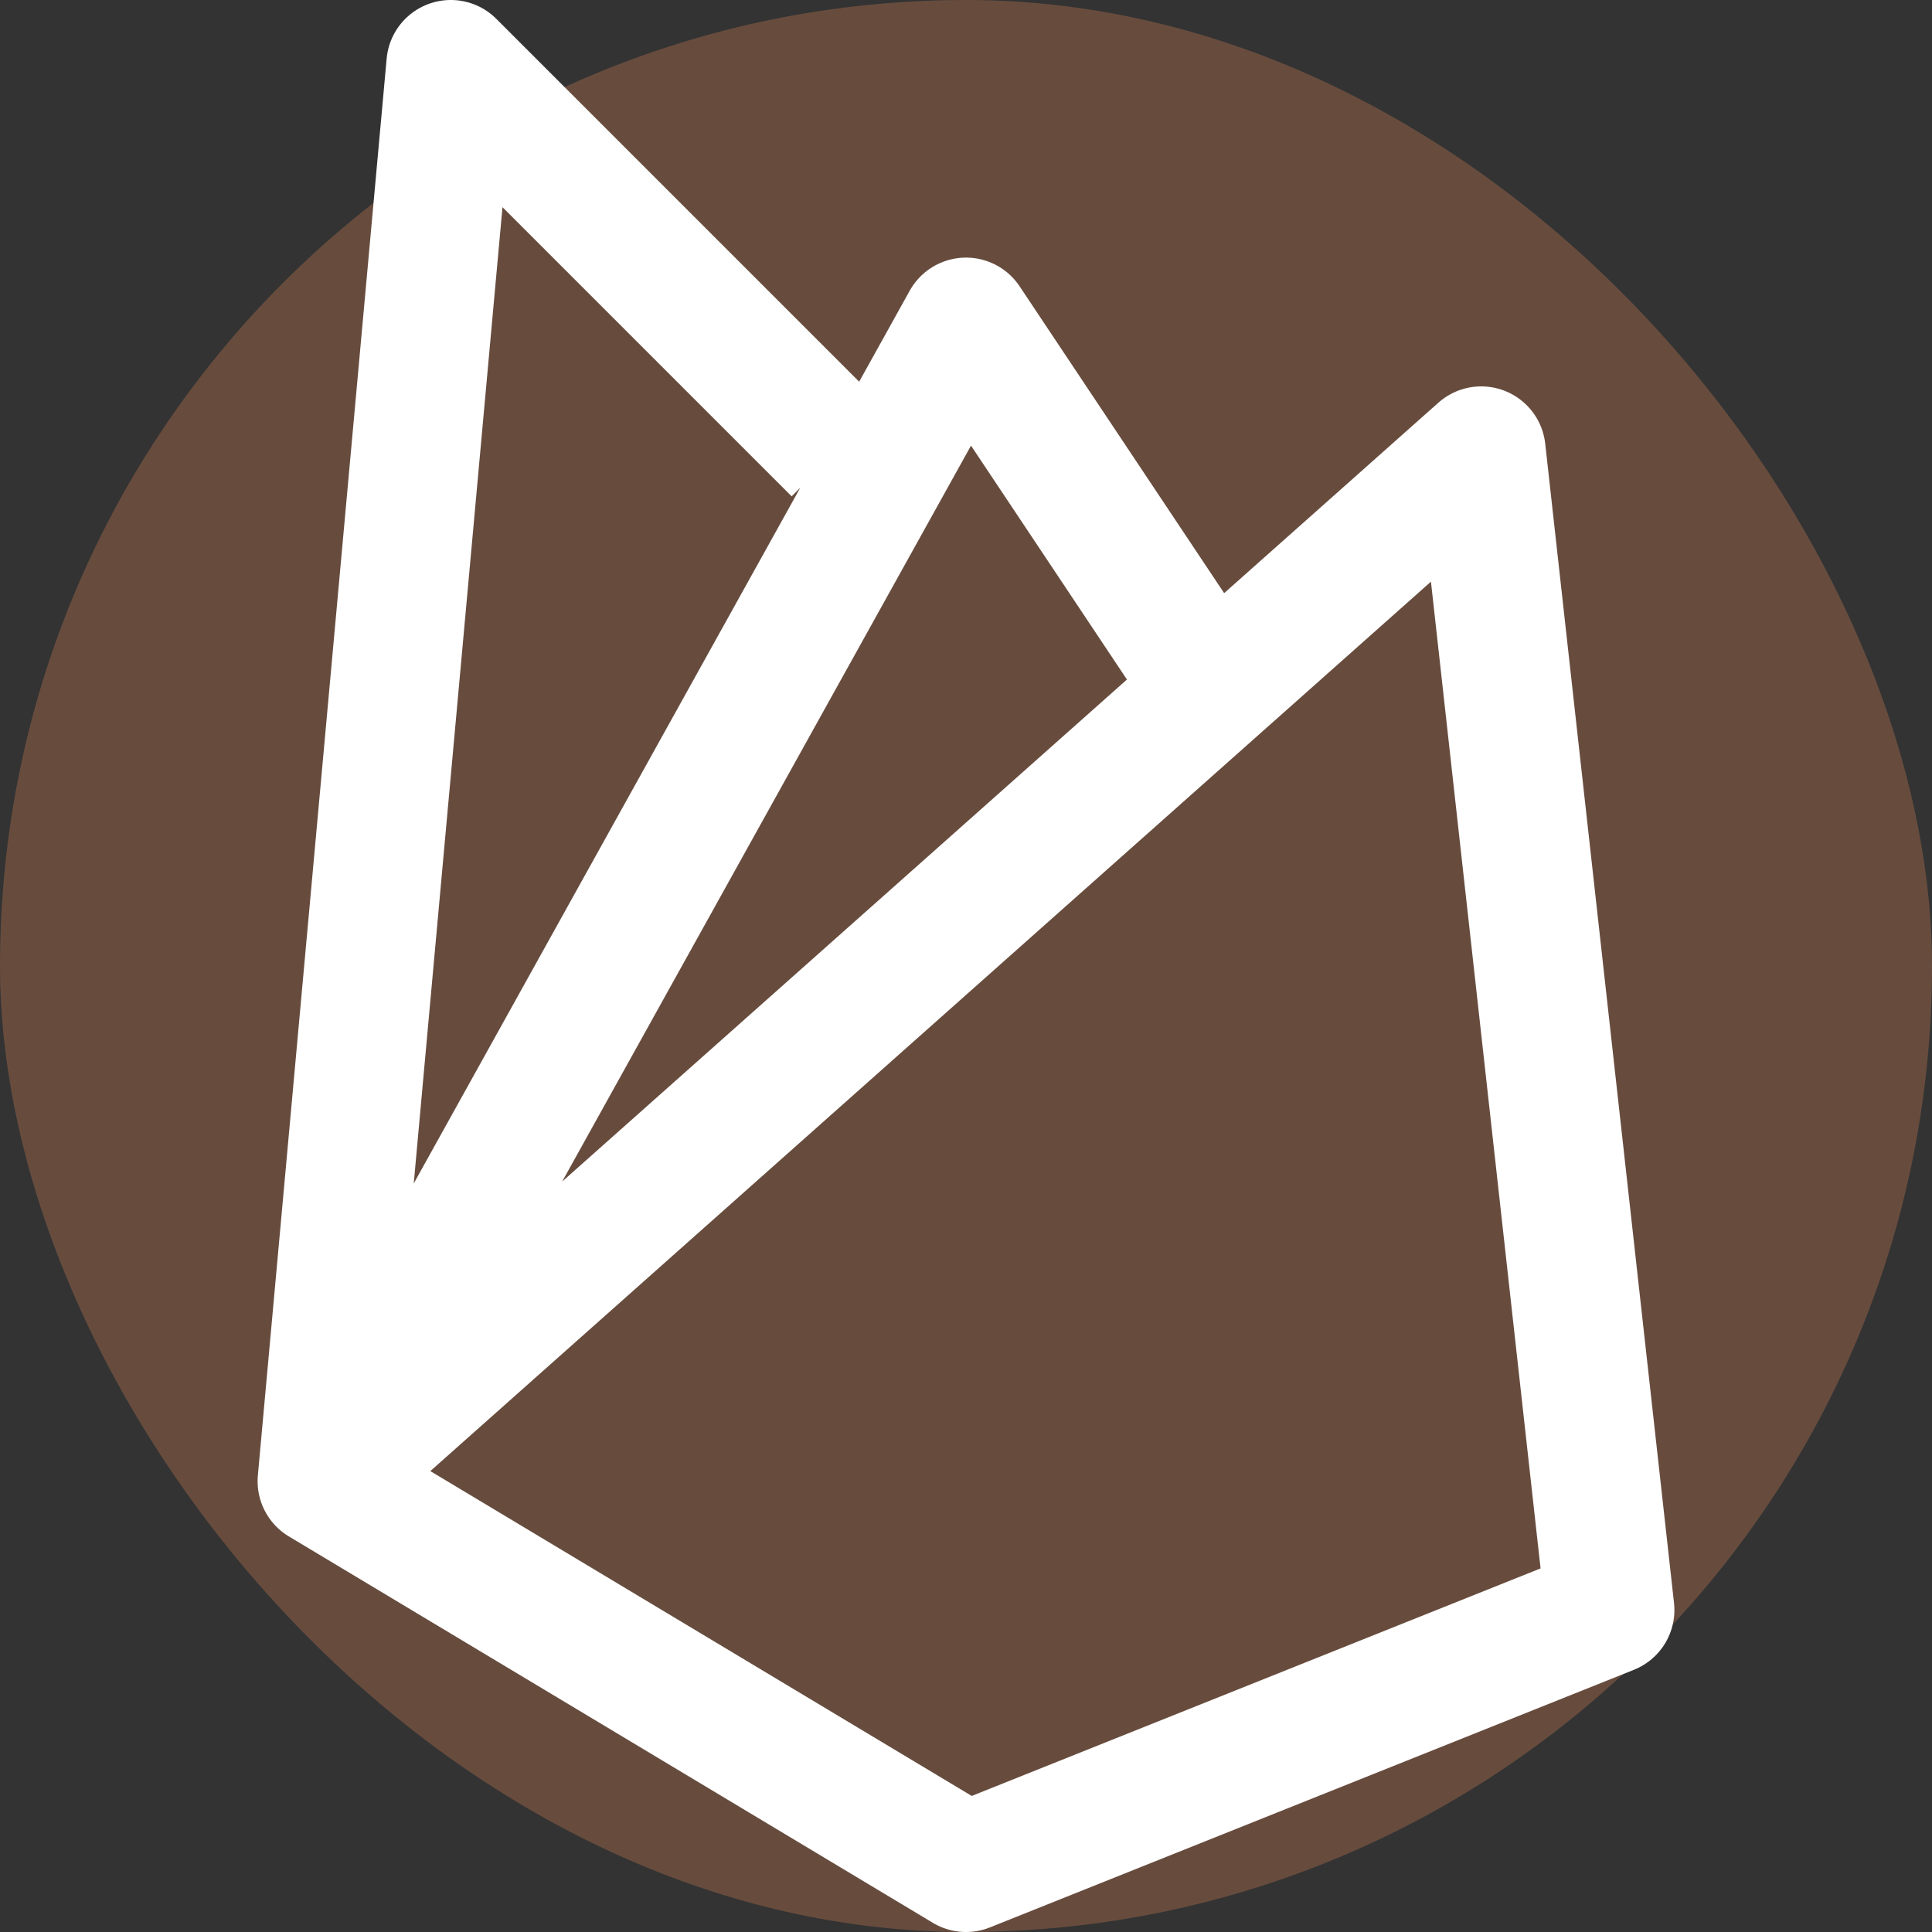 <svg width="100" height="100" viewBox="0 0 100 100" fill="none" xmlns="http://www.w3.org/2000/svg">
<rect x="0" y="0" width="100" height="100" fill="#333333" stroke="none"/>
<rect width="100" height="100" rx="50" fill="#E08857" fill-opacity="0.3"/>
<path d="M16.667 76.667L76.667 23.333L83.333 83.333L50 96.667L16.667 76.667ZM16.667 76.667L50 16.667L63.333 36.667M16.667 76.667L23.333 3.333L43.333 23.333" stroke="white" stroke-width="6.667" stroke-linejoin="round"/>
</svg>
